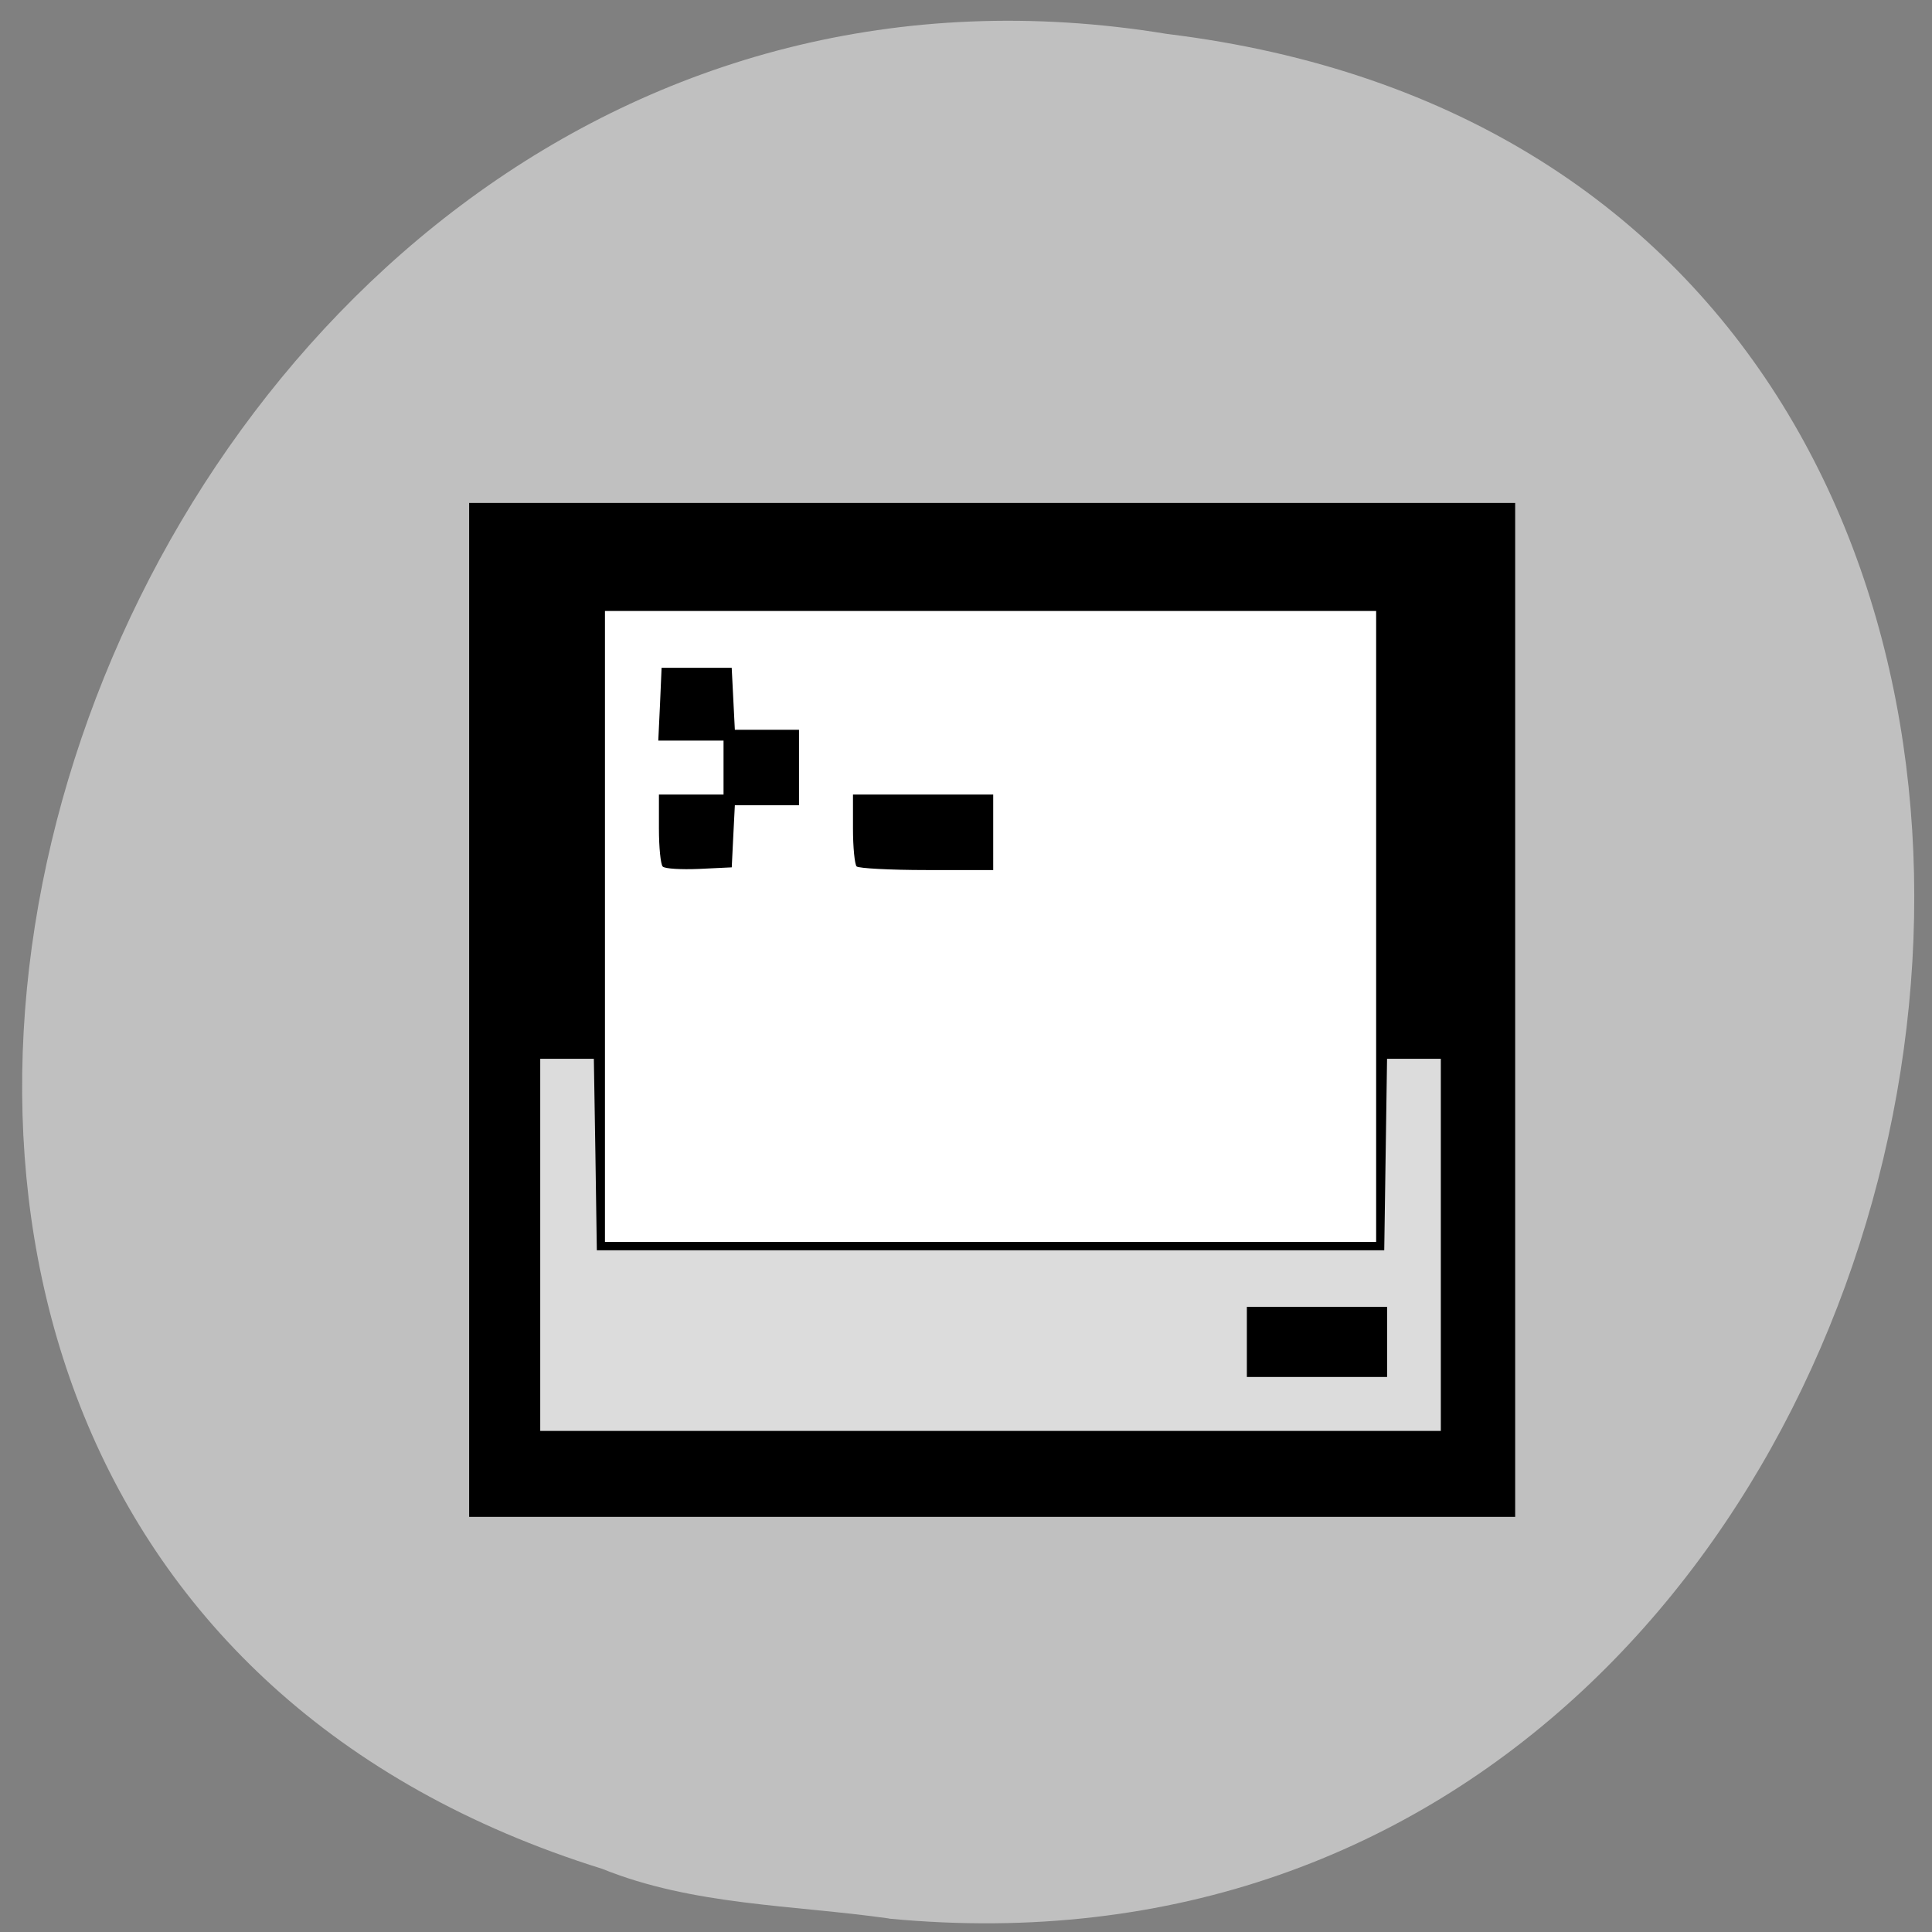 <svg xmlns="http://www.w3.org/2000/svg" viewBox="0 0 48 48"><rect x="0" y="0" width="48" height="48" fill="#808080" stroke="none"/><path d="m 22.09 47.668 c 28.516 2.723 36.19 -43.25 6.91 -46.824 c -26.922 -4.426 -40.785 37.25 -14.04 45.586 c 2.262 0.914 4.734 0.895 7.125 1.234" fill="#c0c0c0"/><path d="m 11.656 12.496 h 25.988 v 25.19 h -25.988"/><path d="m 13.422 30.926 v -4.621 h 1.332 l 0.039 2.379 l 0.035 2.379 h 19.563 l 0.07 -4.758 h 1.336 v 9.246 h -22.375 m 21.04 -2.211 v -0.871 h -3.484 v 1.742 h 3.484" fill="#dcdcdc"/><path d="m 15.03 23.02 v -7.84 h 19.16 v 15.676 h -19.16 m 3.188 -10.08 l 0.039 -0.77 h 1.594 v -1.875 h -1.594 l -0.078 -1.539 h -1.742 l -0.039 0.902 l -0.043 0.906 h 1.621 v 1.34 h -1.605 v 0.848 c 0 0.465 0.043 0.891 0.094 0.941 c 0.051 0.055 0.457 0.078 0.902 0.059 l 0.813 -0.039 m 6.496 -0.871 v -0.938 h -3.484 v 0.848 c 0 0.465 0.043 0.887 0.09 0.938 c 0.051 0.047 0.832 0.09 1.742 0.09 h 1.652" fill="#fff"/></svg>